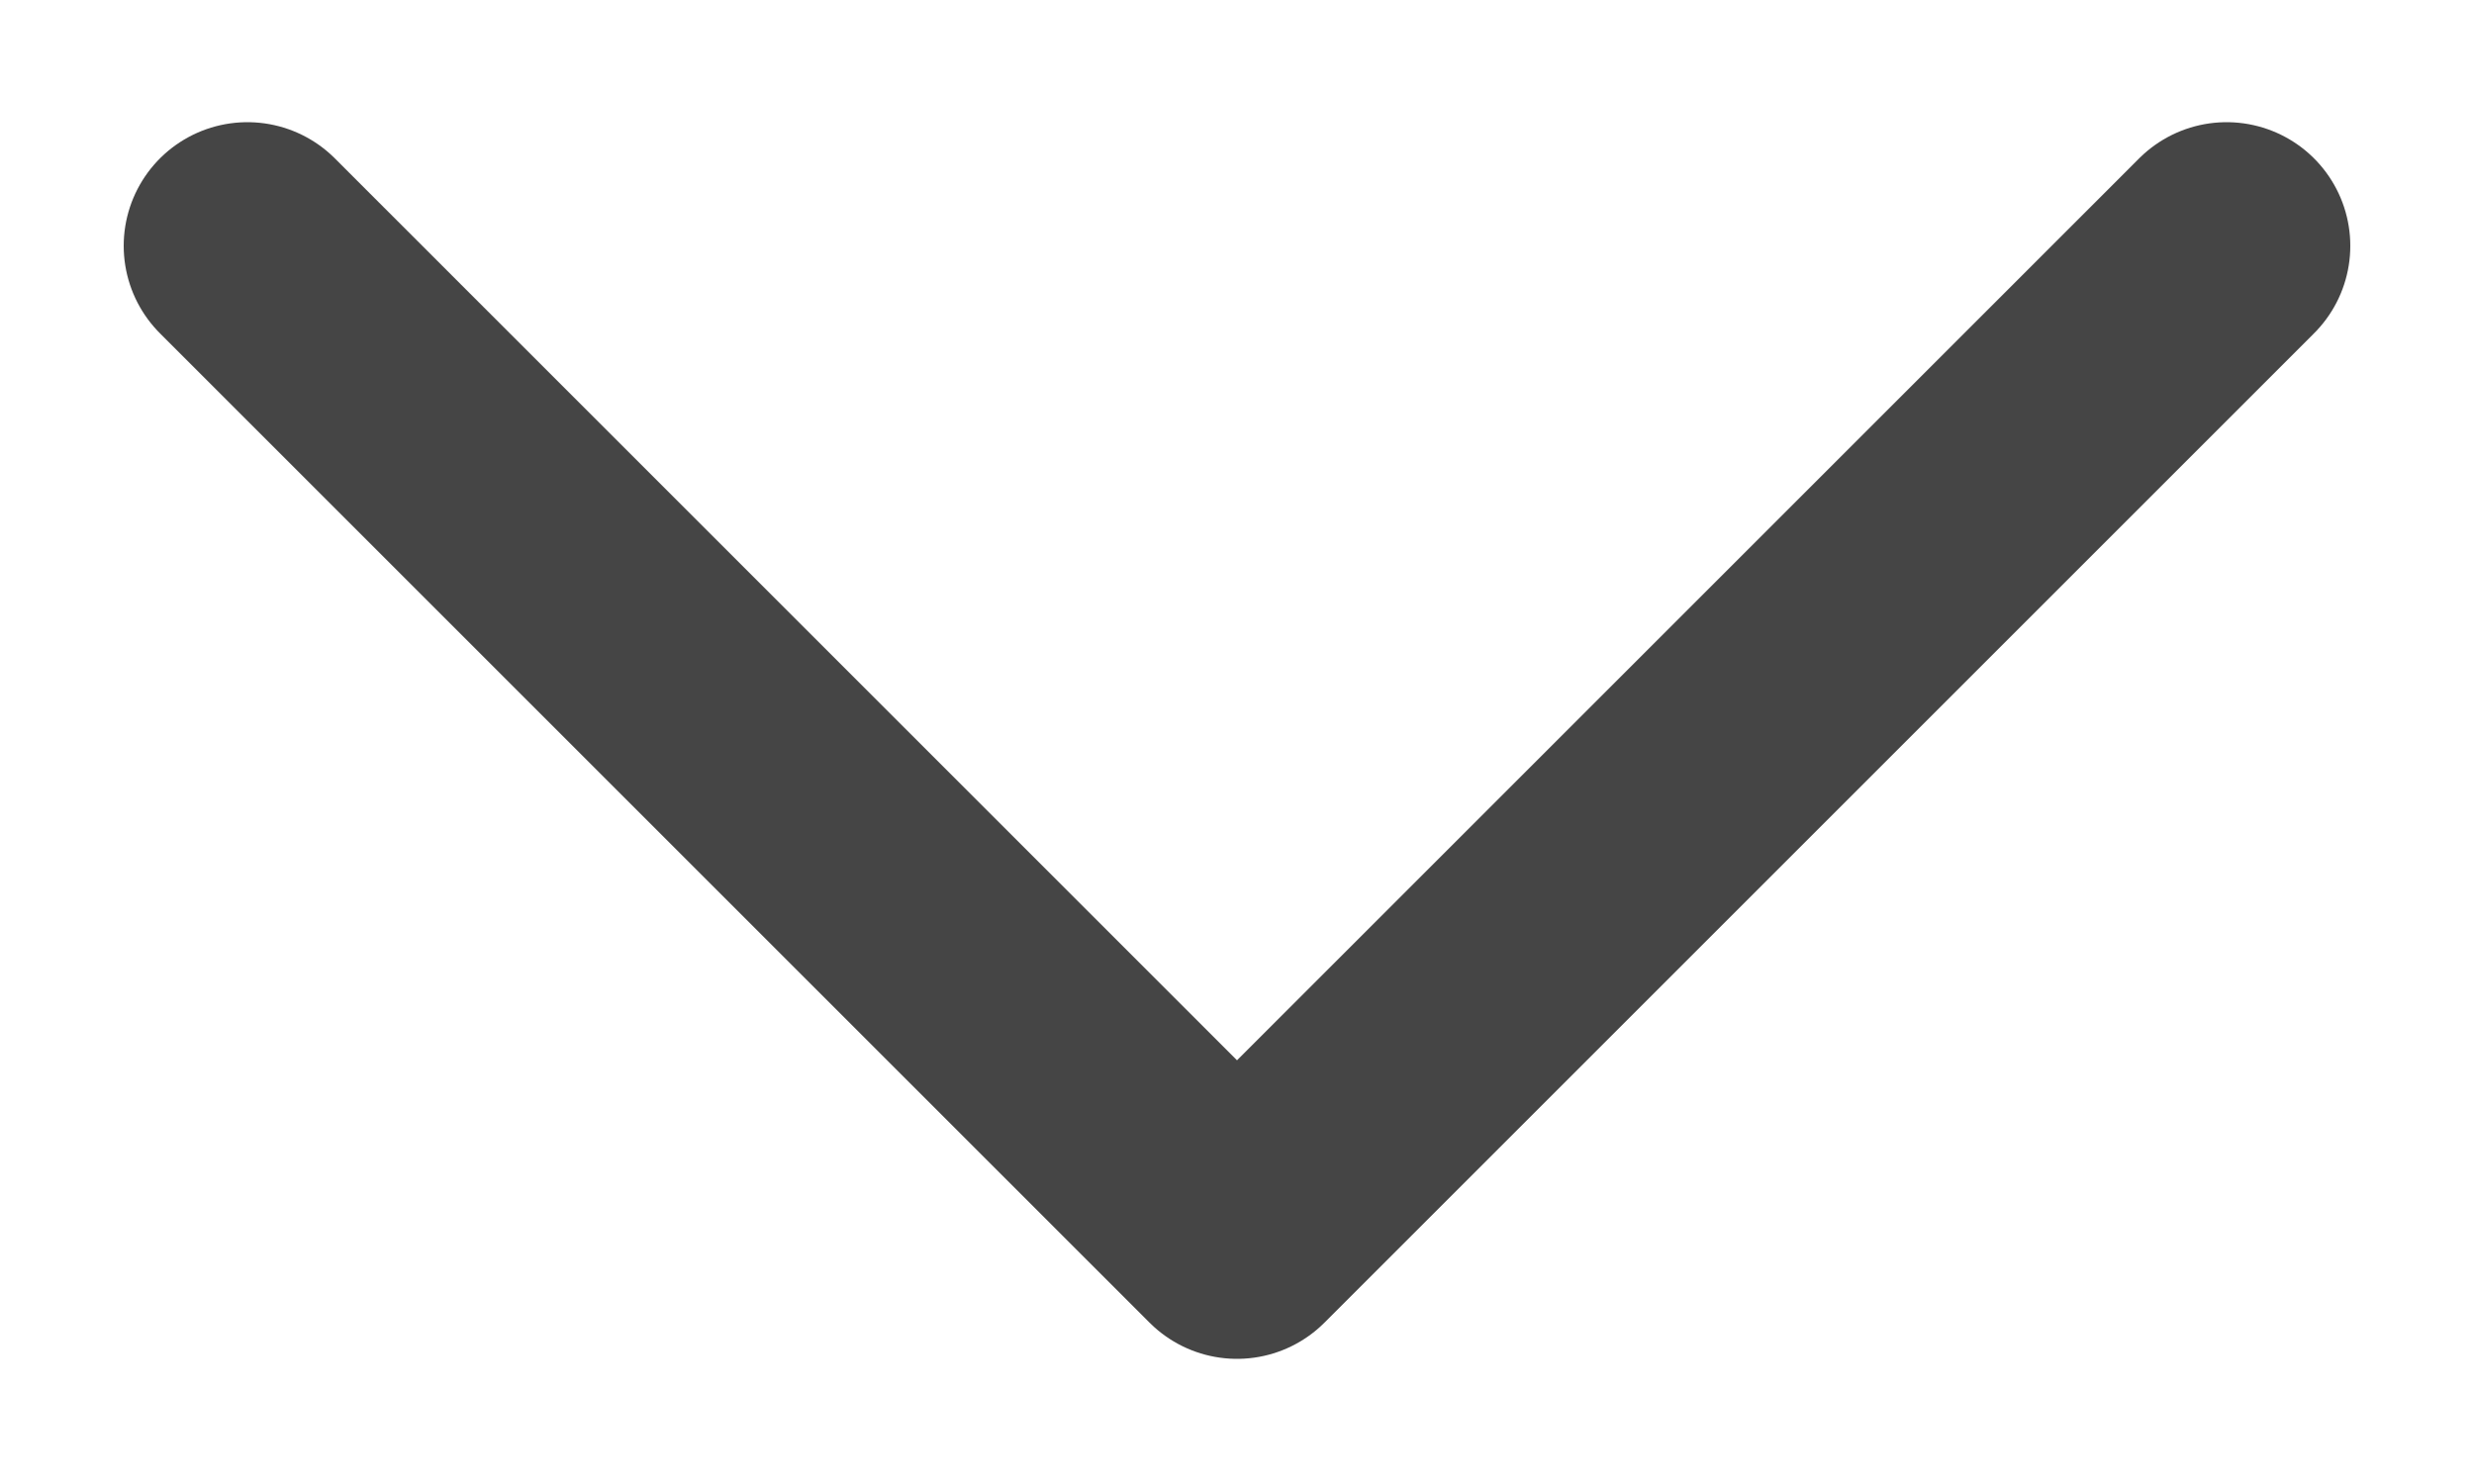 <svg width="10" height="6" viewBox="0 0 10 6" fill="none" xmlns="http://www.w3.org/2000/svg">
<path d="M9 0.994L5 4.994L1 0.994" stroke="#454545" stroke-miterlimit="10" stroke-linecap="round" stroke-linejoin="round"/>
</svg>
